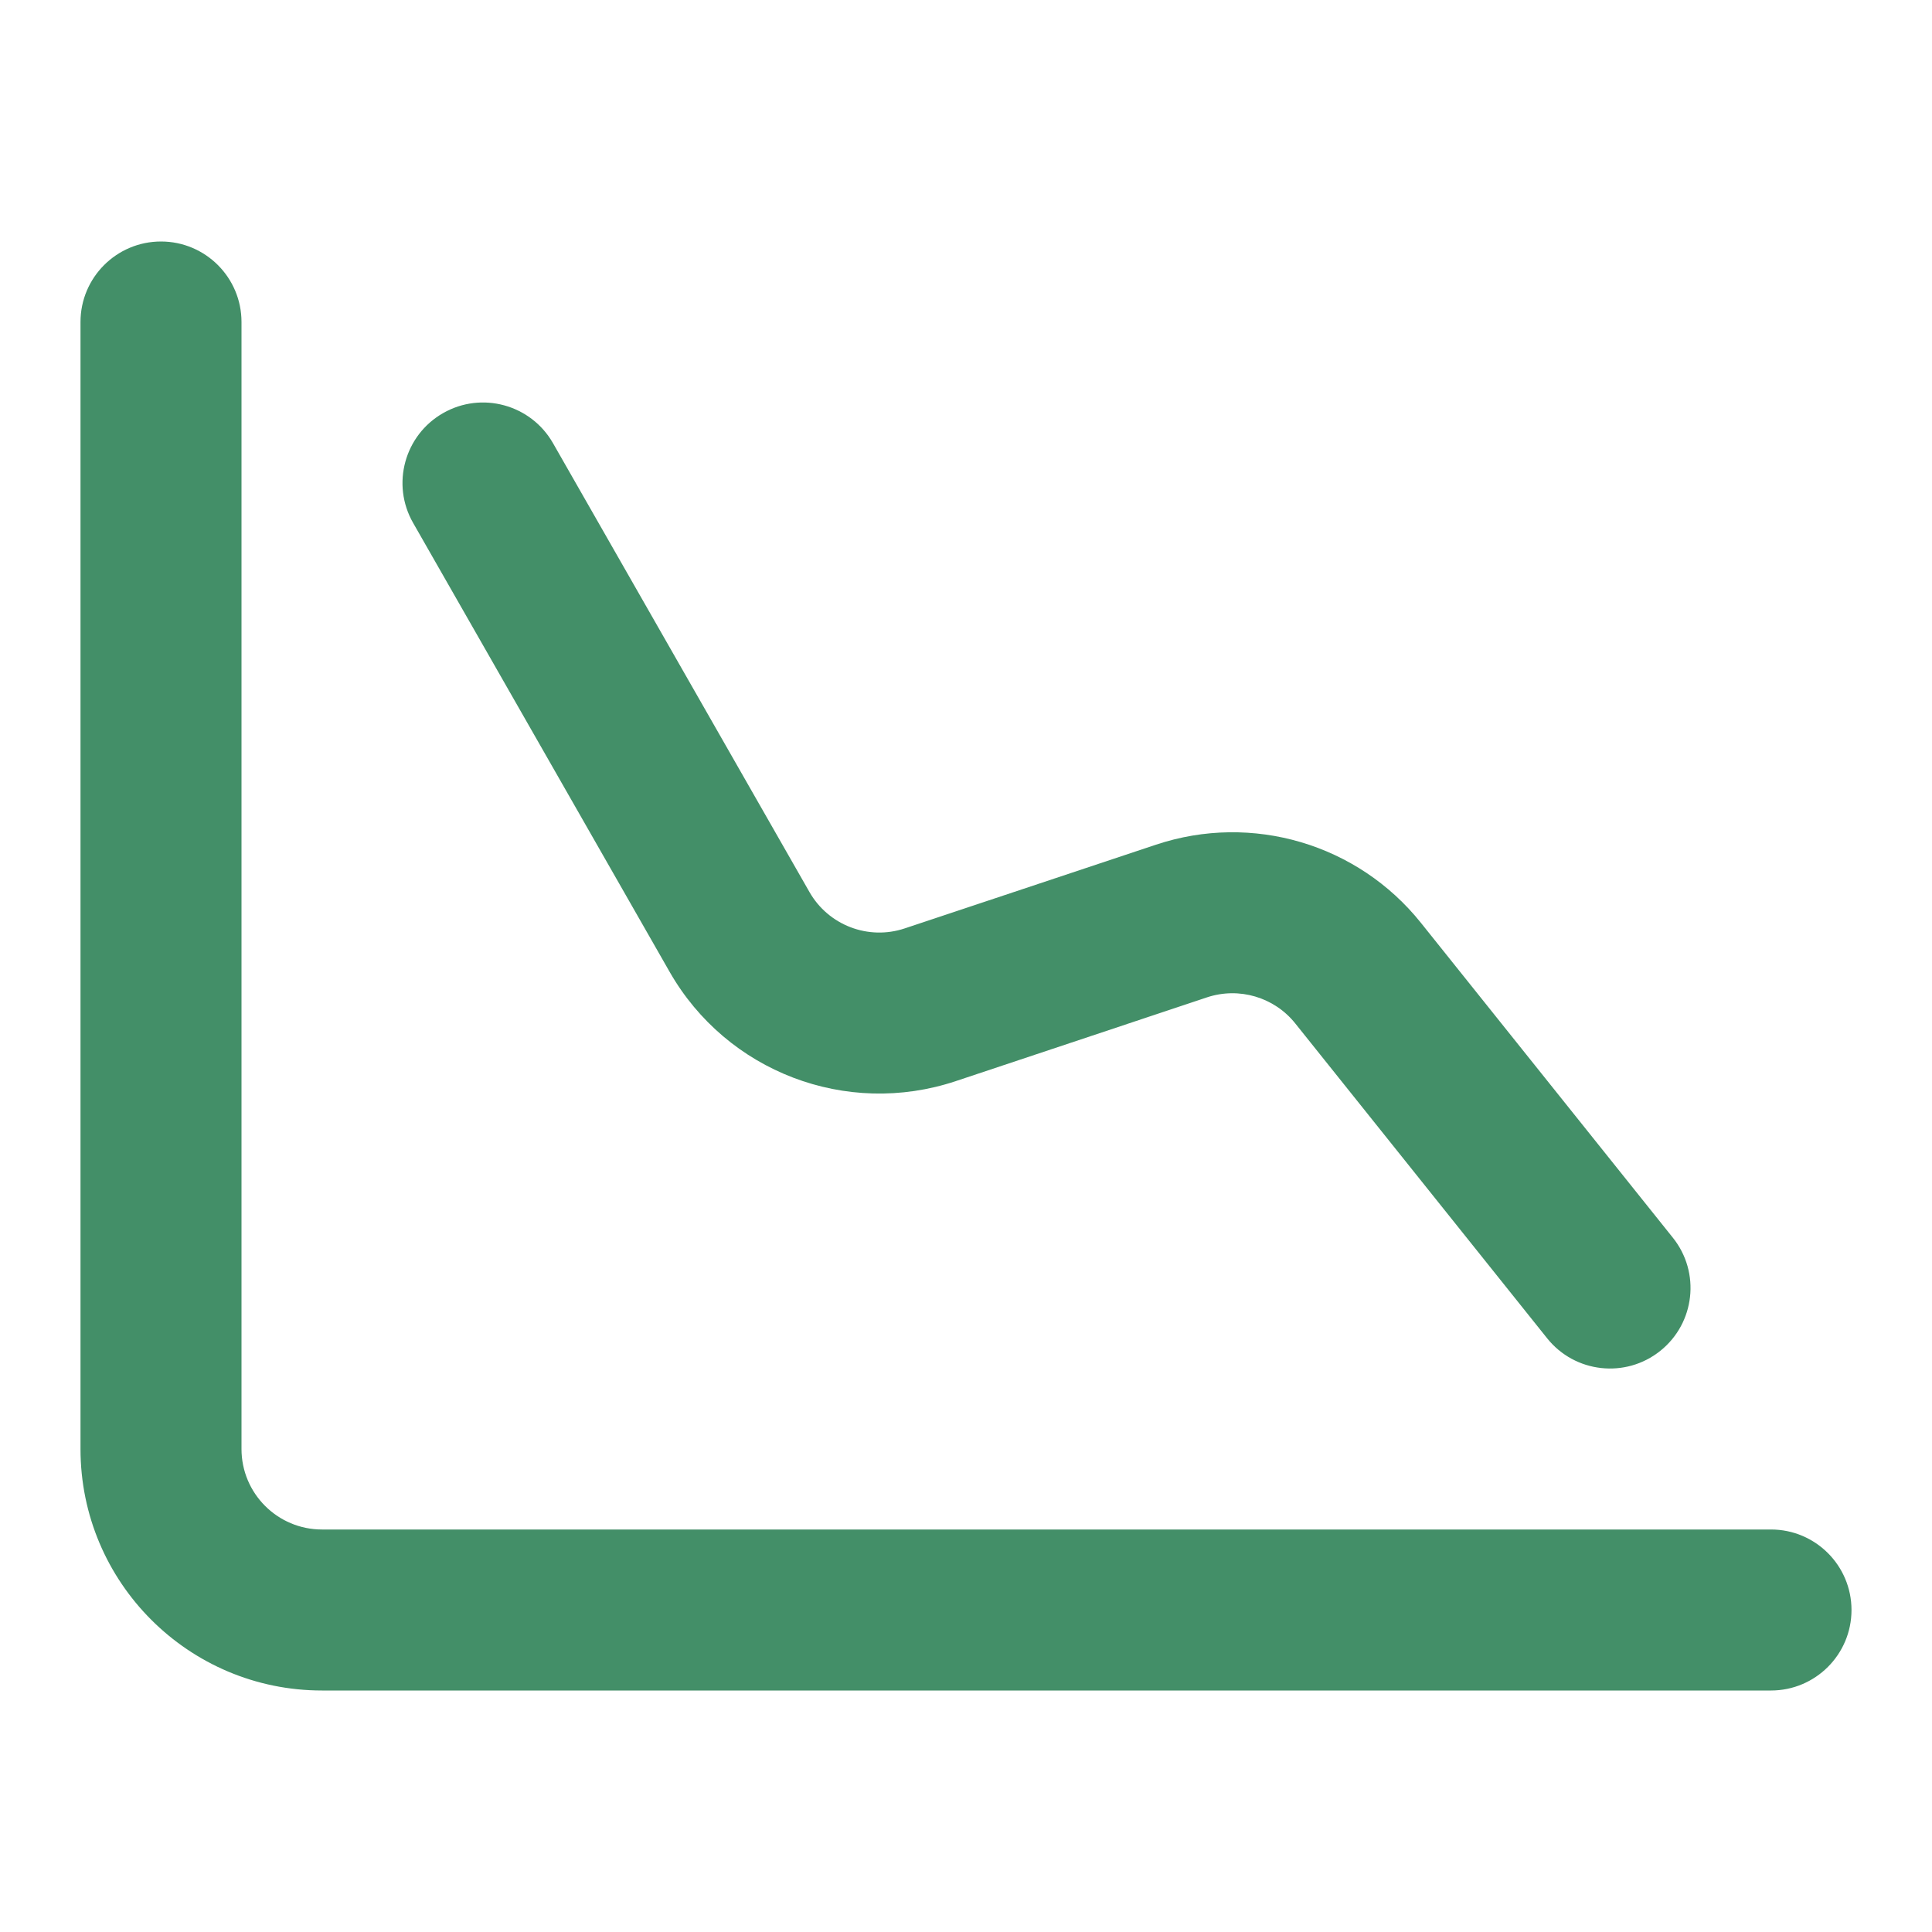 <svg width="30" height="30" viewBox="0 0 30 30" fill="none" xmlns="http://www.w3.org/2000/svg">
<path fill-rule="evenodd" clip-rule="evenodd" d="M2.5 3.75C3.19 3.75 3.75 4.31 3.75 5V22.5C3.75 23.19 4.31 23.75 5 23.75H27.5C28.19 23.75 28.75 24.31 28.75 25C28.75 25.69 28.19 26.25 27.5 26.25H5C2.929 26.25 1.25 24.571 1.25 22.5V5C1.25 4.31 1.81 3.75 2.5 3.75Z" fill="#438F68"/>
<path fill-rule="evenodd" clip-rule="evenodd" d="M6.88 6.415C6.281 6.757 6.072 7.521 6.415 8.12L10.398 15.091C11.285 16.643 13.144 17.353 14.84 16.788L18.742 15.487C19.239 15.322 19.786 15.483 20.113 15.892L24.024 20.781C24.455 21.32 25.242 21.408 25.781 20.976C26.32 20.545 26.408 19.758 25.976 19.219L22.065 14.331C21.084 13.104 19.442 12.619 17.951 13.116L14.049 14.416C13.484 14.605 12.864 14.368 12.569 13.851L8.586 6.88C8.243 6.281 7.479 6.072 6.88 6.415Z" fill="#438F68"/>
</svg>
